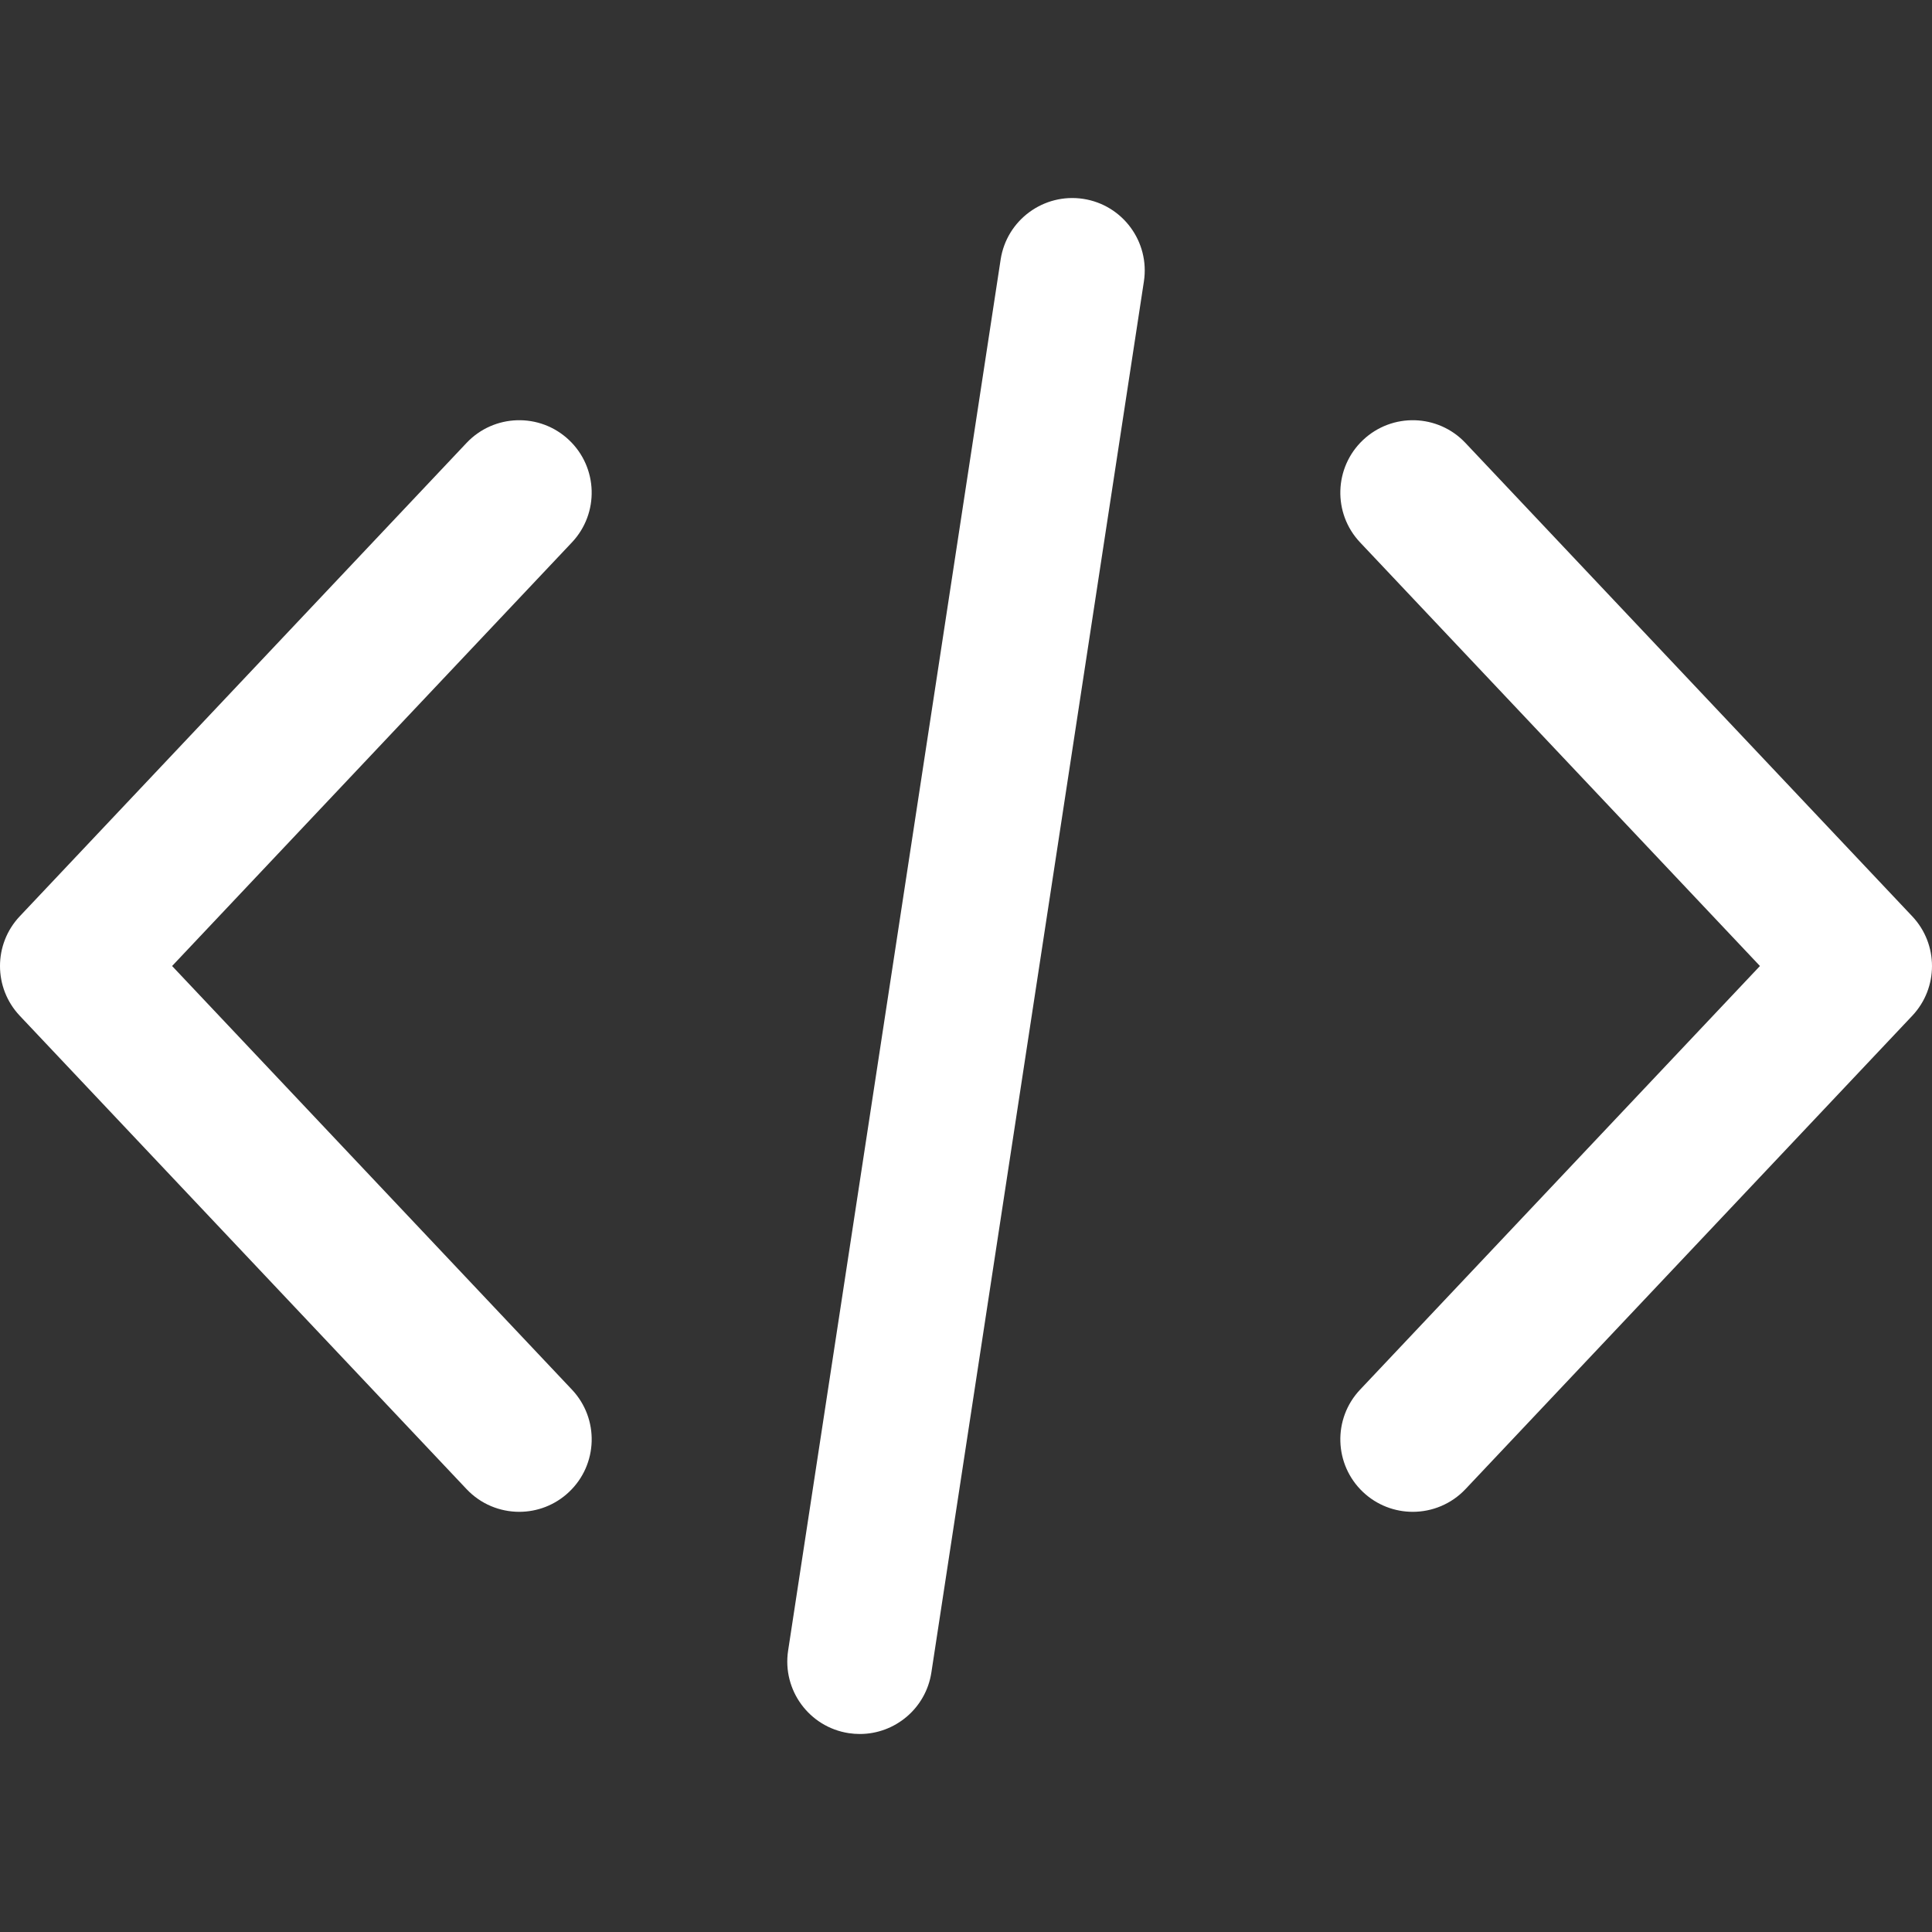 <?xml version="1.0"?>
<svg xmlns="http://www.w3.org/2000/svg" xmlns:xlink="http://www.w3.org/1999/xlink" xmlns:svgjs="http://svgjs.com/svgjs" version="1.1" width="512" height="512" x="0" y="0" viewBox="0 0 511.997 511.997" style="enable-background:new 0 0 512 512" xml:space="preserve"><rect x="0" y="0" width="511.997" height="511.997" fill="#333333" stroke="none"/><g transform="matrix(1,0,0,1,2.842170943040401e-14,-2.842170943040401e-14)">
<g xmlns="http://www.w3.org/2000/svg">
	<g>
		<path d="M506.76,242.828l-118.4-125.44c-7.277-7.718-19.424-8.07-27.142-0.787c-7.706,7.277-8.064,19.43-0.781,27.142    l105.965,112.256L360.437,368.268c-7.283,7.712-6.925,19.859,0.781,27.142c3.712,3.501,8.454,5.235,13.178,5.235    c5.101,0,10.195-2.022,13.965-6.01l118.4-125.446C513.742,261.785,513.742,250.226,506.76,242.828z" fill="#ffffff" data-original="#000000" style=""/>
	</g>
</g>
<g xmlns="http://www.w3.org/2000/svg">
	<g>
		<path d="M151.566,368.262L45.608,255.999l105.958-112.262c7.277-7.712,6.925-19.866-0.787-27.142    c-7.706-7.277-19.866-6.925-27.142,0.787l-118.4,125.44c-6.982,7.398-6.982,18.963,0,26.362L123.643,394.63    c3.776,4,8.864,6.016,13.965,6.016c4.723,0,9.466-1.741,13.171-5.242C158.498,388.127,158.843,375.974,151.566,368.262z" fill="#ffffff" data-original="#000000" style=""/>
	</g>
</g>
<g xmlns="http://www.w3.org/2000/svg">
	<g>
		<path d="M287.061,52.697c-10.477-1.587-20.282,5.606-21.882,16.083l-56.32,368.64c-1.6,10.483,5.6,20.282,16.083,21.882    c0.986,0.147,1.958,0.218,2.925,0.218c9.325,0,17.504-6.803,18.957-16.301l56.32-368.64    C304.744,64.095,297.544,54.297,287.061,52.697z" fill="#ffffff" data-original="#000000" style=""/>
	</g>
</g>
<g xmlns="http://www.w3.org/2000/svg">
</g>
<g xmlns="http://www.w3.org/2000/svg">
</g>
<g xmlns="http://www.w3.org/2000/svg">
</g>
<g xmlns="http://www.w3.org/2000/svg">
</g>
<g xmlns="http://www.w3.org/2000/svg">
</g>
<g xmlns="http://www.w3.org/2000/svg">
</g>
<g xmlns="http://www.w3.org/2000/svg">
</g>
<g xmlns="http://www.w3.org/2000/svg">
</g>
<g xmlns="http://www.w3.org/2000/svg">
</g>
<g xmlns="http://www.w3.org/2000/svg">
</g>
<g xmlns="http://www.w3.org/2000/svg">
</g>
<g xmlns="http://www.w3.org/2000/svg">
</g>
<g xmlns="http://www.w3.org/2000/svg">
</g>
<g xmlns="http://www.w3.org/2000/svg">
</g>
<g xmlns="http://www.w3.org/2000/svg">
</g>
</g></svg>
